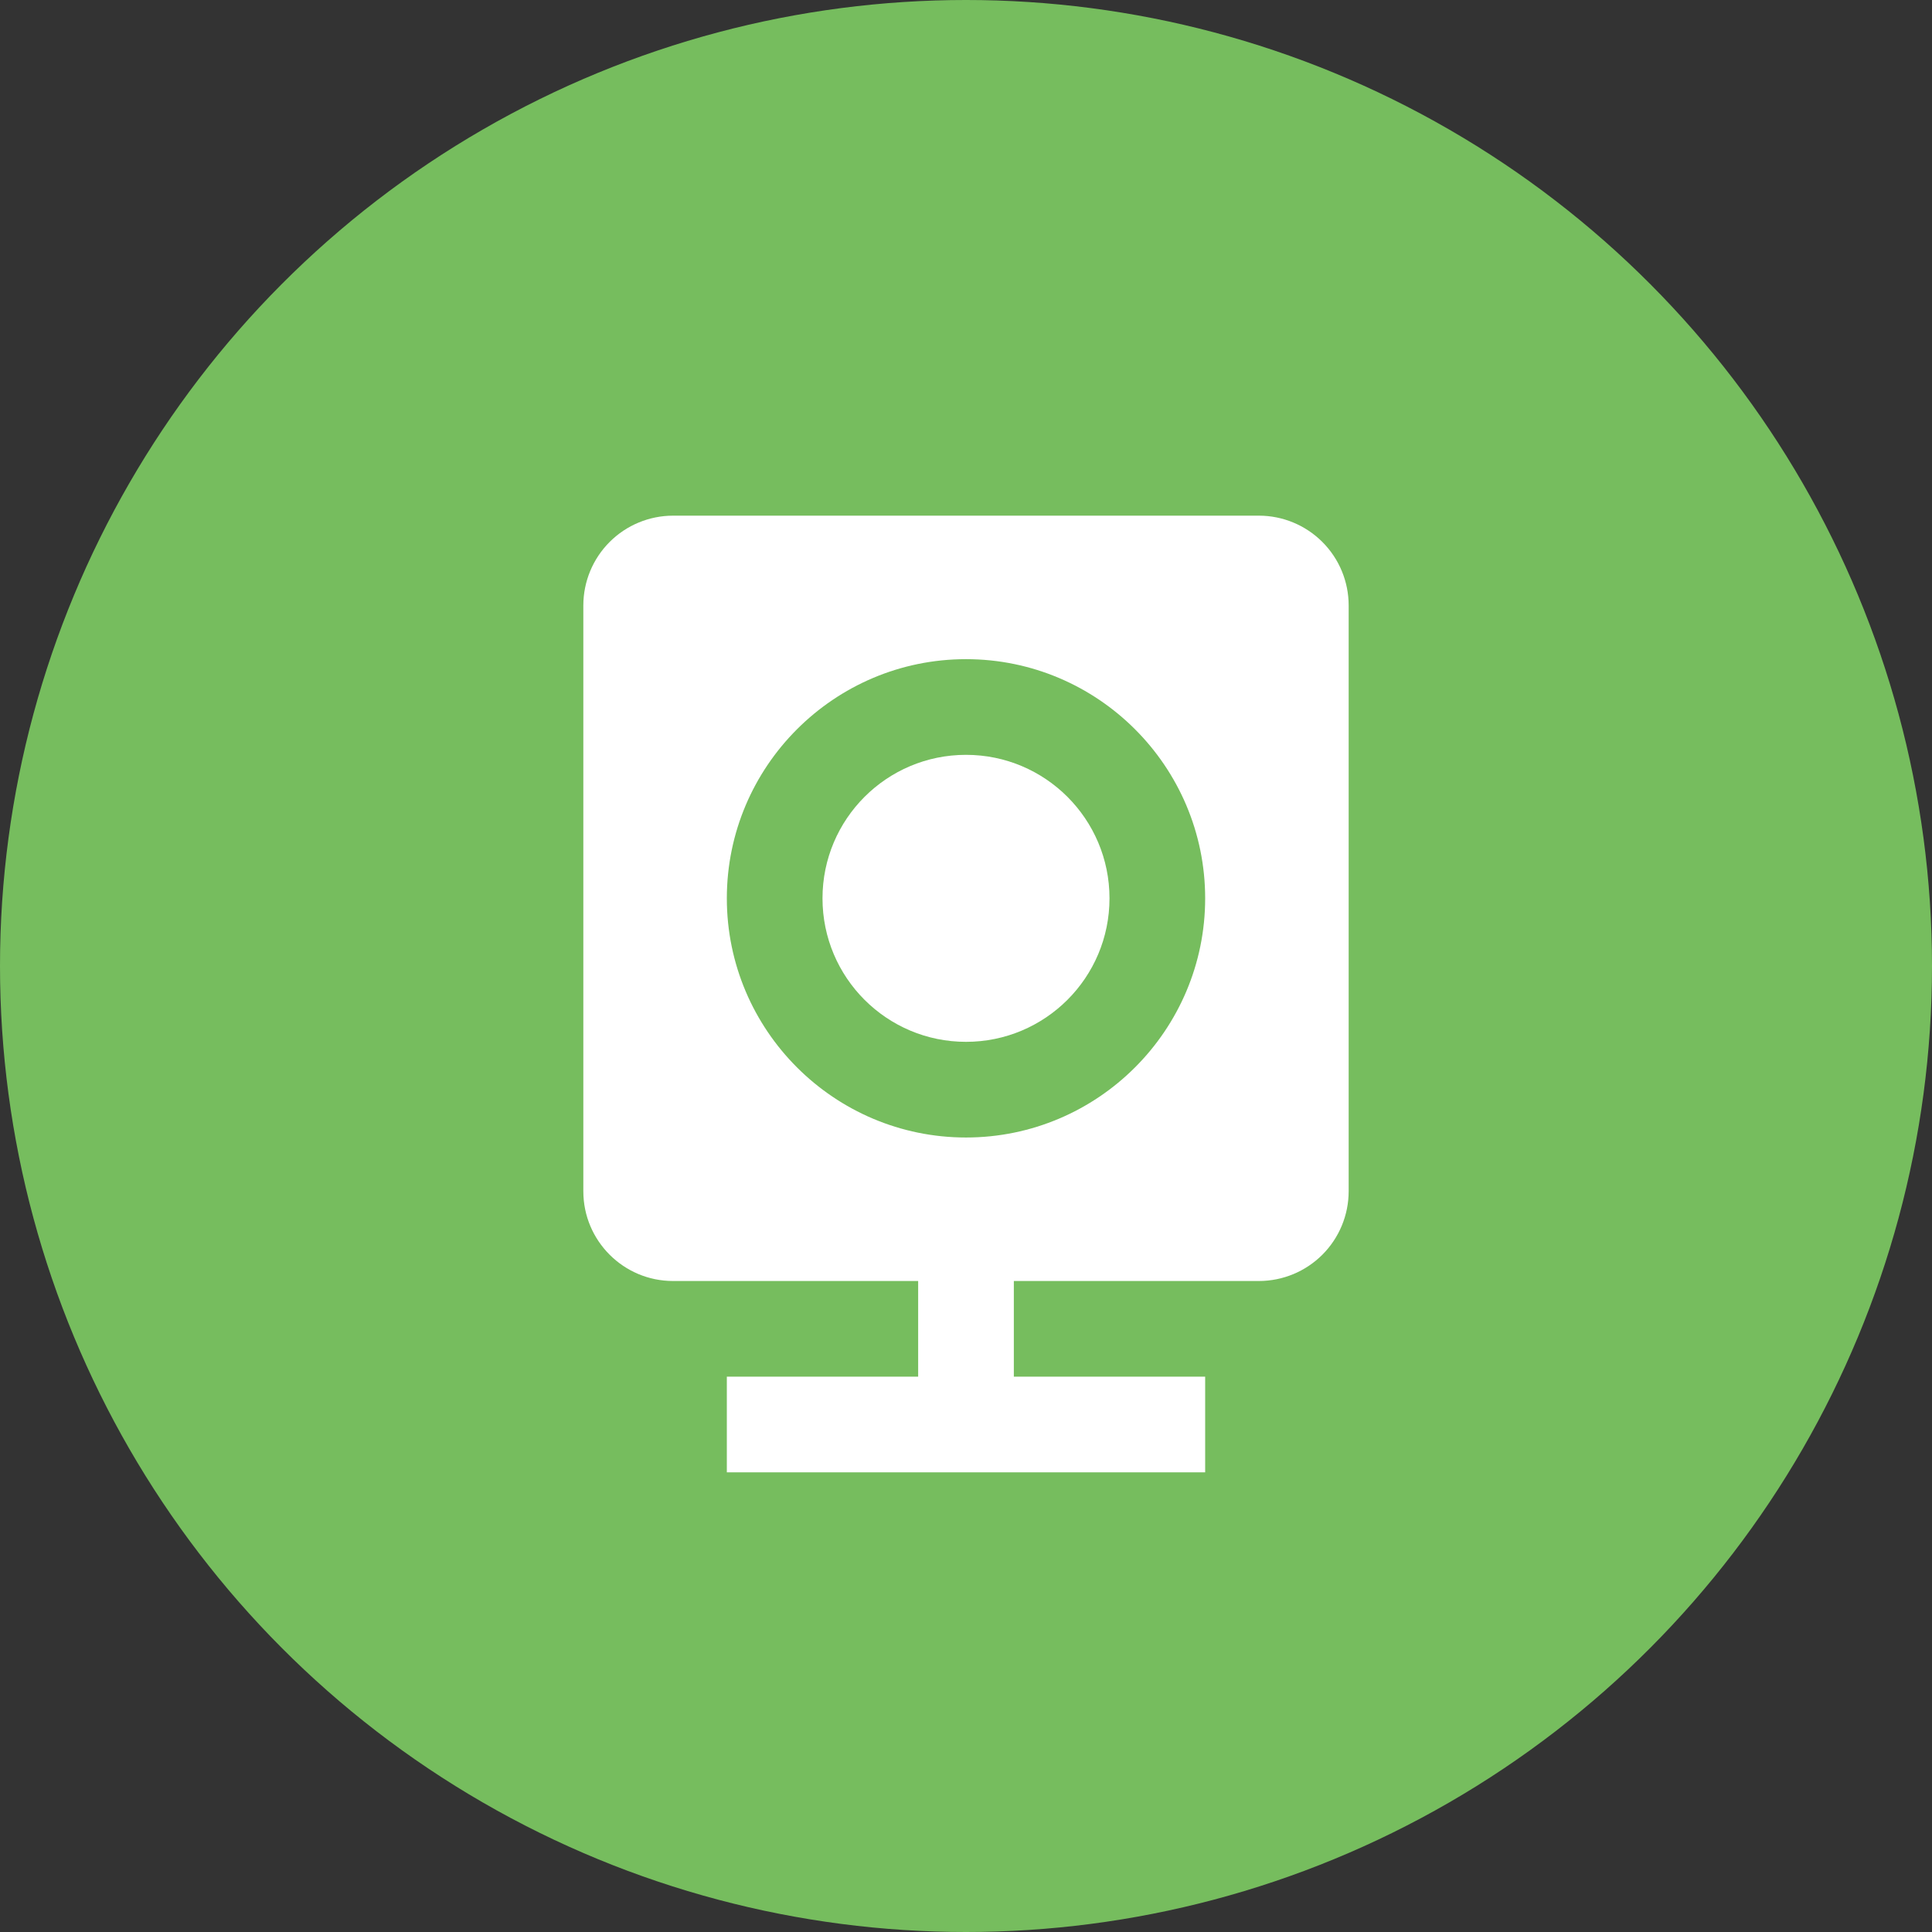 <svg width="138" height="138" viewBox="0 0 138 138" fill="none" xmlns="http://www.w3.org/2000/svg">
<rect x="0" y="0" width="138" height="138" fill="#333333" stroke="none"/>
<circle cx="69" cy="69" r="69" fill="#76BD5E"/>
<path d="M69 74.417C74.661 74.417 79.25 69.828 79.25 64.167C79.25 58.506 74.661 53.917 69 53.917C63.339 53.917 58.75 58.506 58.75 64.167C58.75 69.828 63.339 74.417 69 74.417Z" fill="white"/>
<path d="M89.927 36.833H48.073C46.374 36.835 44.746 37.511 43.545 38.712C42.344 39.913 41.669 41.541 41.667 43.24V85.094C41.667 88.627 44.54 91.5 48.073 91.5H65.583V98.333H51.917V105.167H86.083V98.333H72.417V91.5H89.927C91.626 91.498 93.254 90.823 94.455 89.622C95.656 88.421 96.332 86.792 96.333 85.094V43.24C96.332 41.541 95.656 39.913 94.455 38.712C93.254 37.511 91.626 36.835 89.927 36.833ZM69 81.25C59.58 81.25 51.917 73.587 51.917 64.167C51.917 54.747 59.58 47.083 69 47.083C78.42 47.083 86.083 54.747 86.083 64.167C86.083 73.587 78.42 81.25 69 81.25Z" fill="white"/>
</svg>
